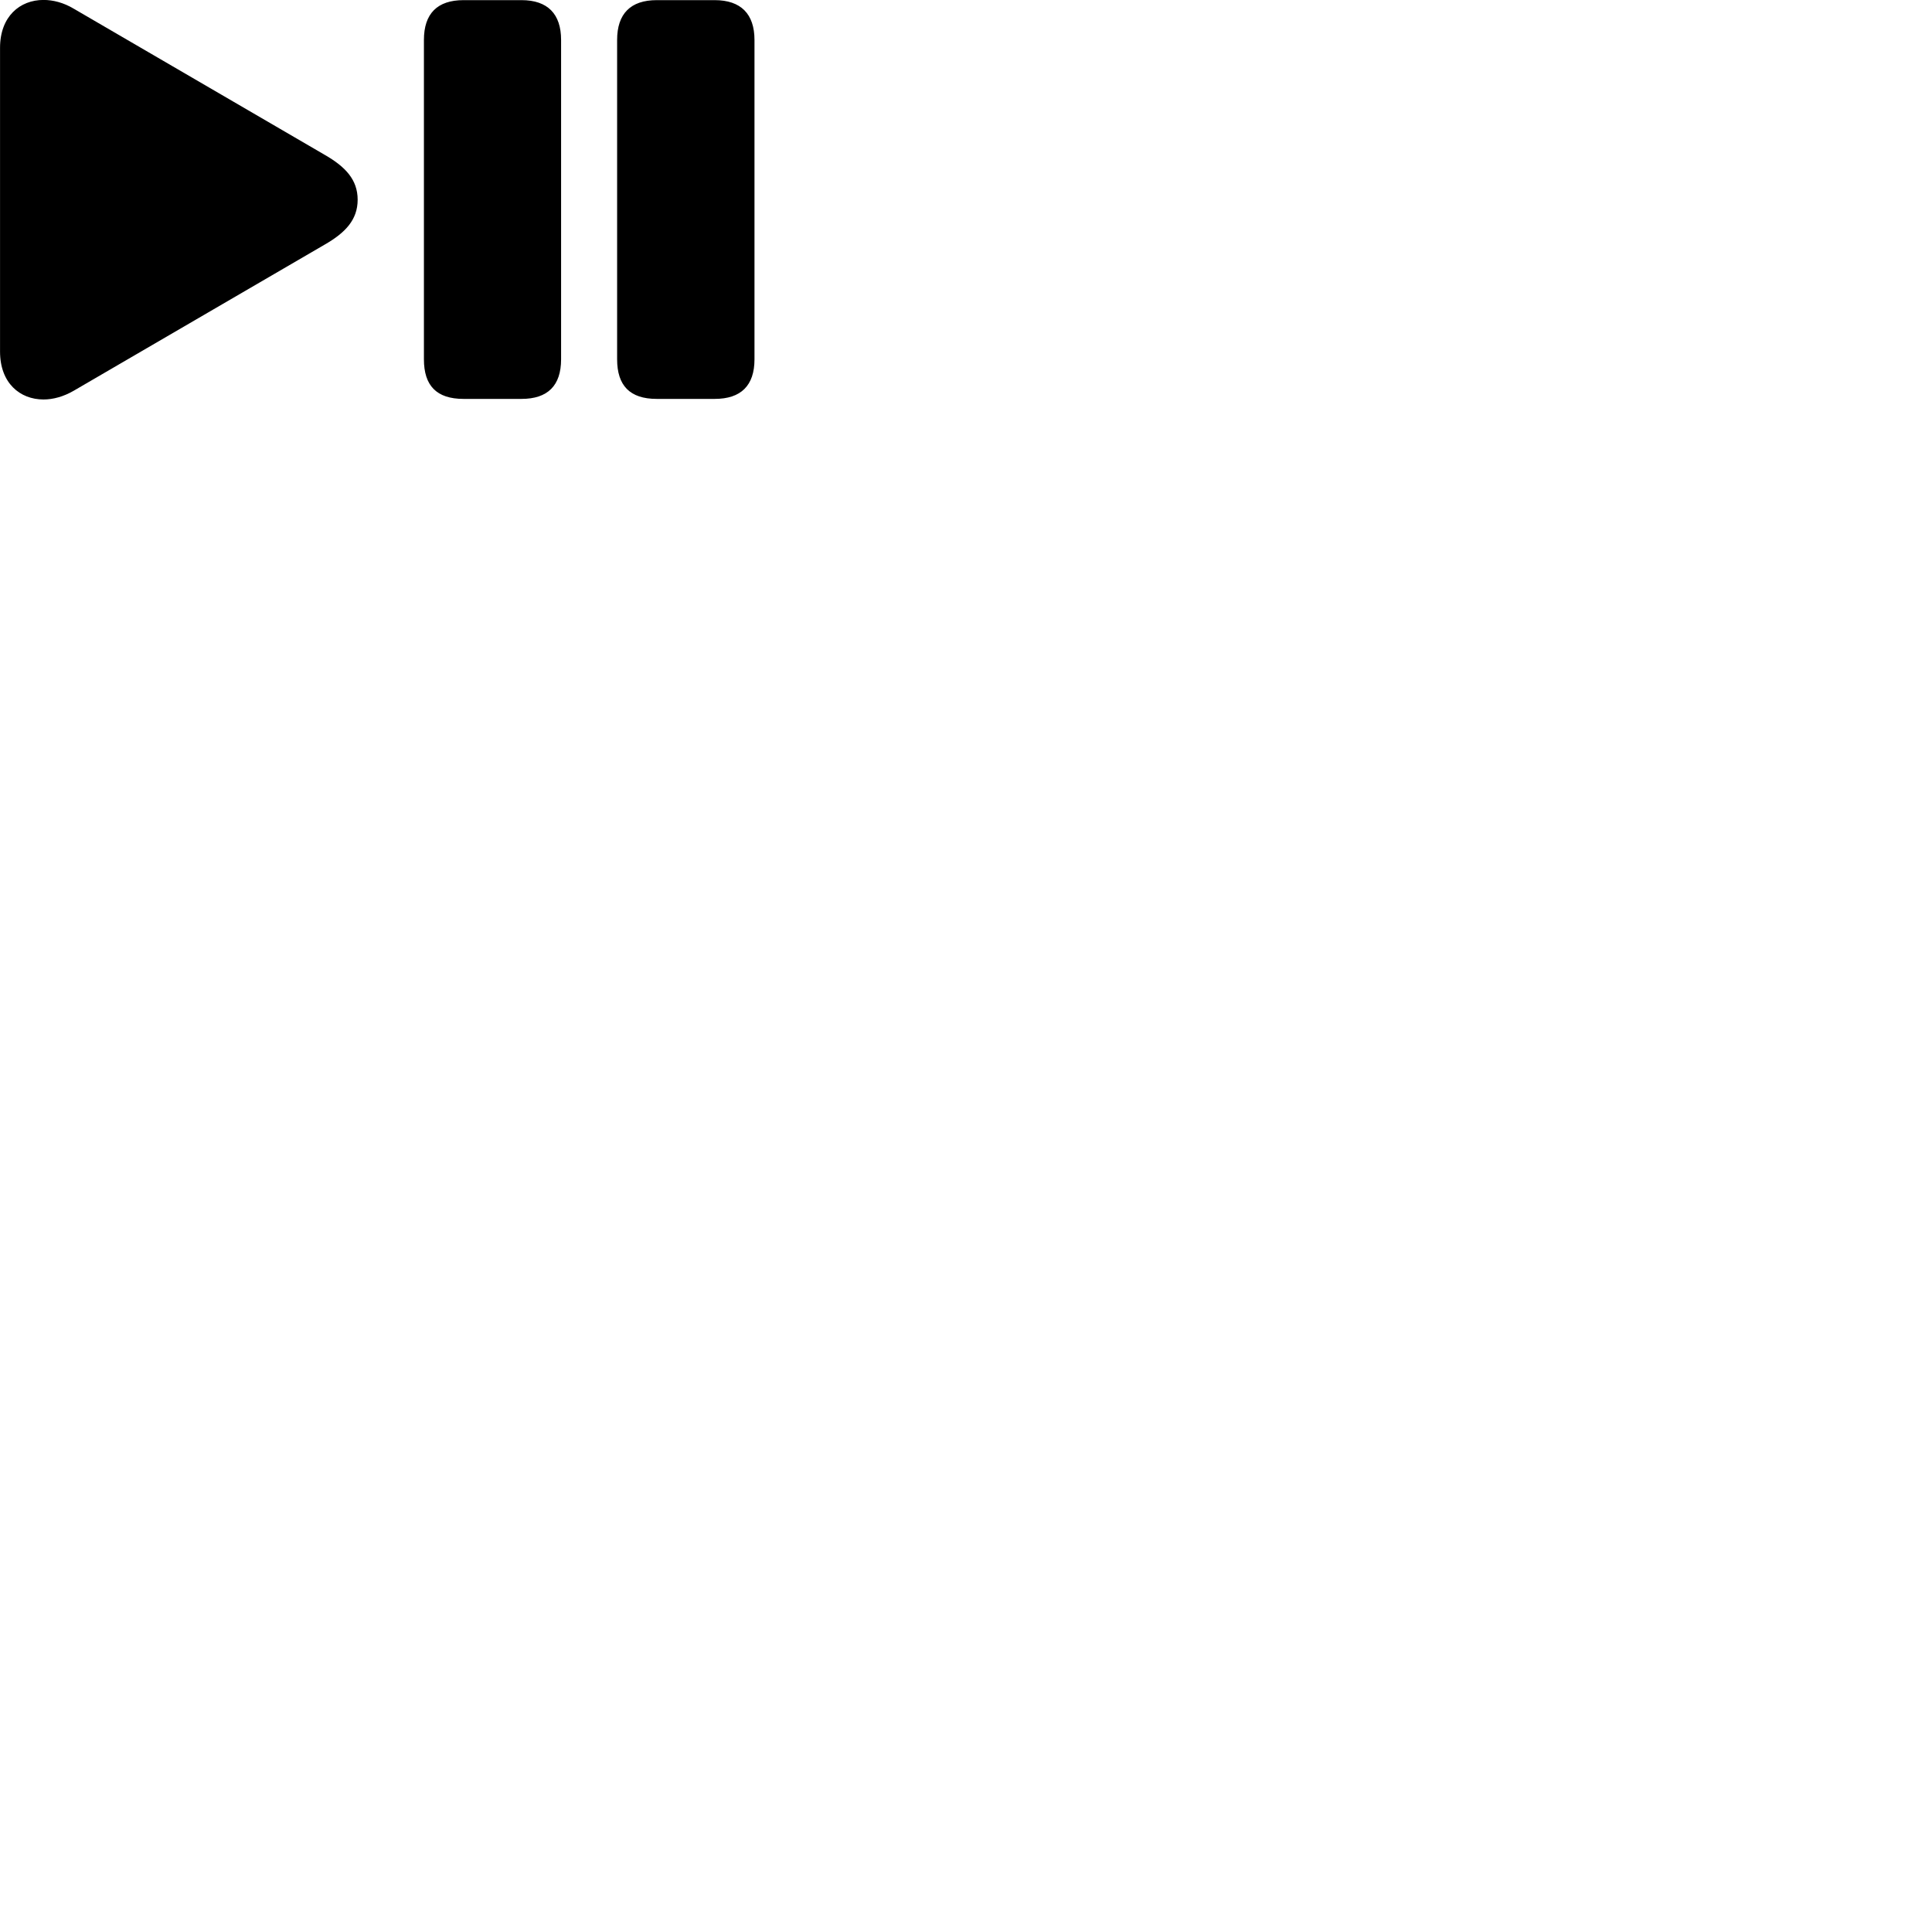 
        <svg xmlns="http://www.w3.org/2000/svg" viewBox="0 0 100 100">
            <path d="M0.002 18.197C0.002 19.827 1.032 20.677 2.252 20.677C2.752 20.677 3.292 20.527 3.812 20.227L16.812 12.657C17.872 12.047 18.512 11.377 18.512 10.337C18.512 9.297 17.872 8.627 16.812 8.017L3.812 0.447C3.292 0.137 2.752 -0.003 2.252 -0.003C1.032 -0.003 0.002 0.847 0.002 2.477ZM23.992 20.647H26.992C28.352 20.647 29.042 19.957 29.042 18.597V2.067C29.042 0.727 28.352 0.007 26.992 0.007H23.992C22.632 0.007 21.942 0.707 21.942 2.067V18.597C21.942 19.957 22.592 20.647 23.992 20.647ZM33.992 20.647H36.992C38.352 20.647 39.052 19.957 39.052 18.597V2.067C39.052 0.727 38.352 0.007 36.992 0.007H33.992C32.642 0.007 31.942 0.707 31.942 2.067V18.597C31.942 19.957 32.602 20.647 33.992 20.647Z" />
        </svg>
    